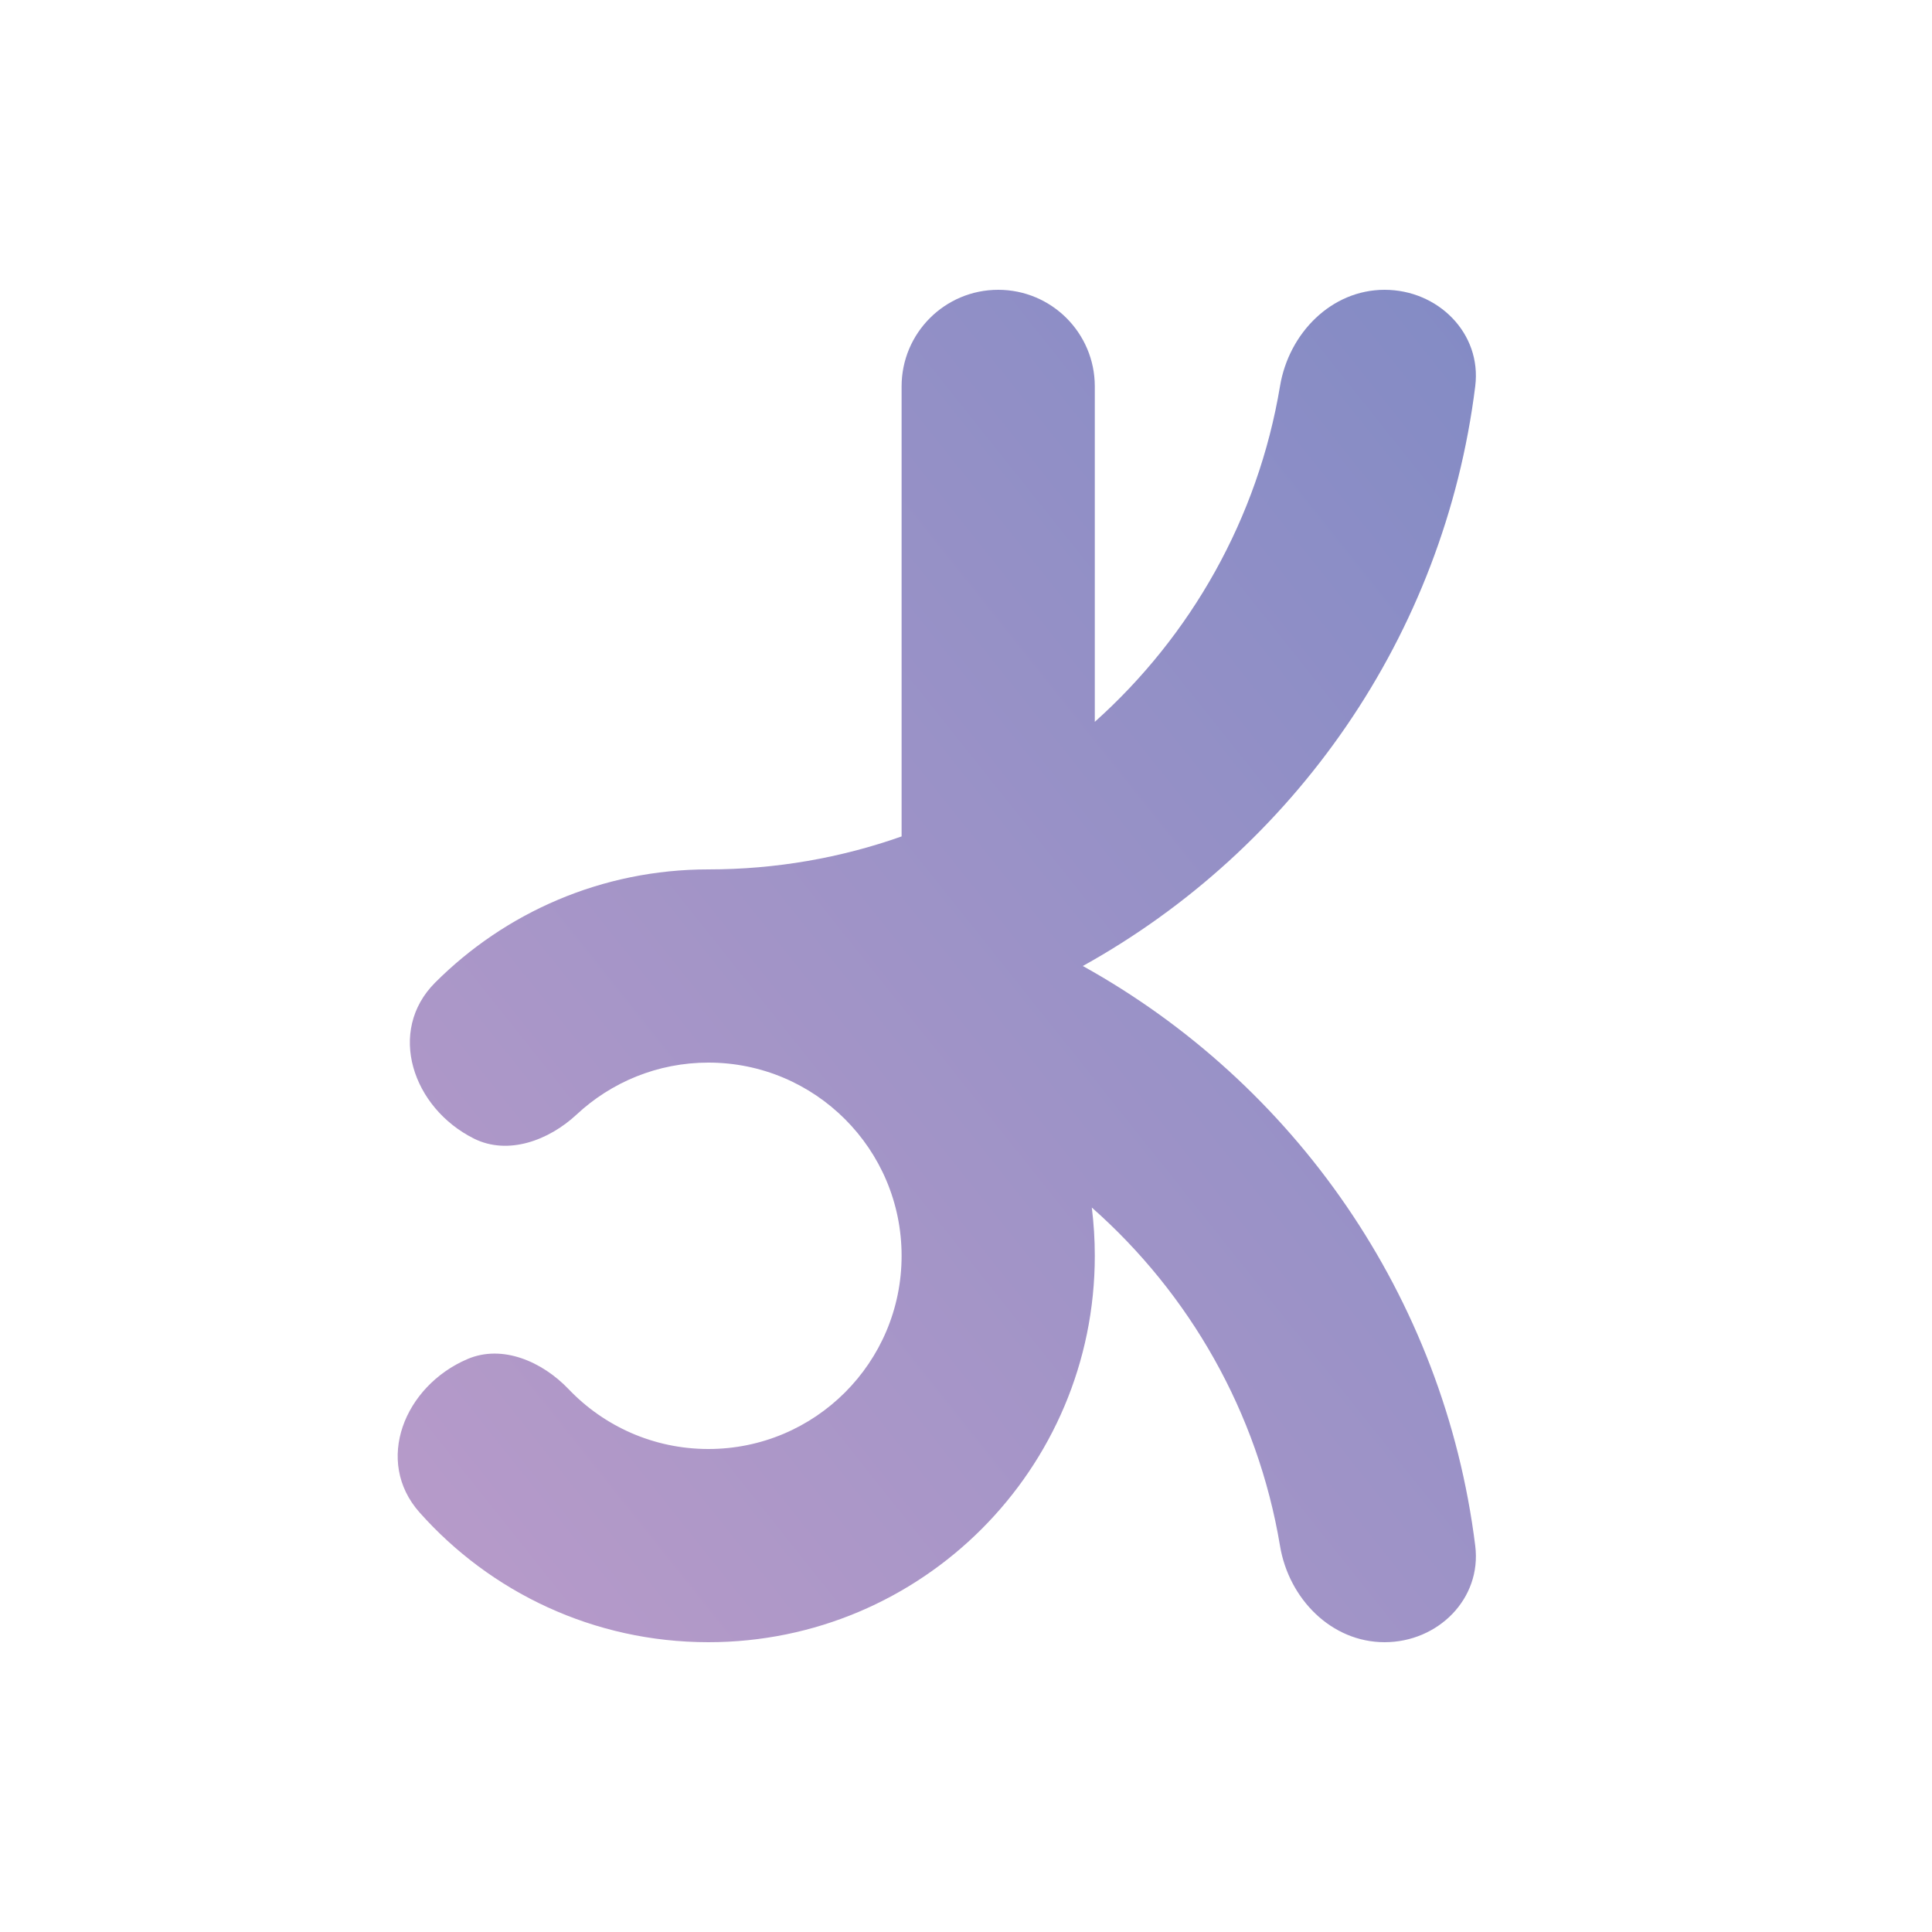 <svg width="60" height="60" viewBox="0 0 60 60" fill="none" xmlns="http://www.w3.org/2000/svg">
<path d="M28 25.976C26.123 26.639 24.104 27 22 27C18.686 27 15.686 28.343 13.514 30.515C12.007 32.023 12.811 34.405 14.717 35.359C15.775 35.888 17.044 35.418 17.909 34.611C18.981 33.612 20.419 33 22 33C25.314 33 28 35.686 28 39C28 42.314 25.314 45 22 45C20.292 45 18.751 44.287 17.659 43.142C16.842 42.286 15.602 41.742 14.515 42.208C12.556 43.047 11.614 45.379 13.03 46.971C15.228 49.443 18.432 51 22 51C28.627 51 34 45.627 34 39C34 38.492 33.968 37.992 33.907 37.501C36.936 40.175 39.059 43.852 39.753 48.013C40.026 49.648 41.343 51 43 51C44.657 51 46.02 49.651 45.815 48.007C44.85 40.246 40.179 33.635 33.628 30C40.179 26.365 44.85 19.754 45.815 11.993C46.02 10.349 44.657 9 43 9C41.343 9 40.026 10.352 39.753 11.987C39.066 16.105 36.98 19.75 34 22.417V12C34 10.343 32.657 9 31 9C29.343 9 28 10.343 28 12V25.976Z" fill="url(#paint0_linear)"/>
<defs>
<linearGradient id="paint0_linear" x1="12.35" y1="51" x2="53.295" y2="18.356" gradientUnits="userSpaceOnUse">
<stop stop-color="#B99BC9"/>
<stop offset="1" stop-color="#838BC5"/>
</linearGradient>
</defs>
</svg>
